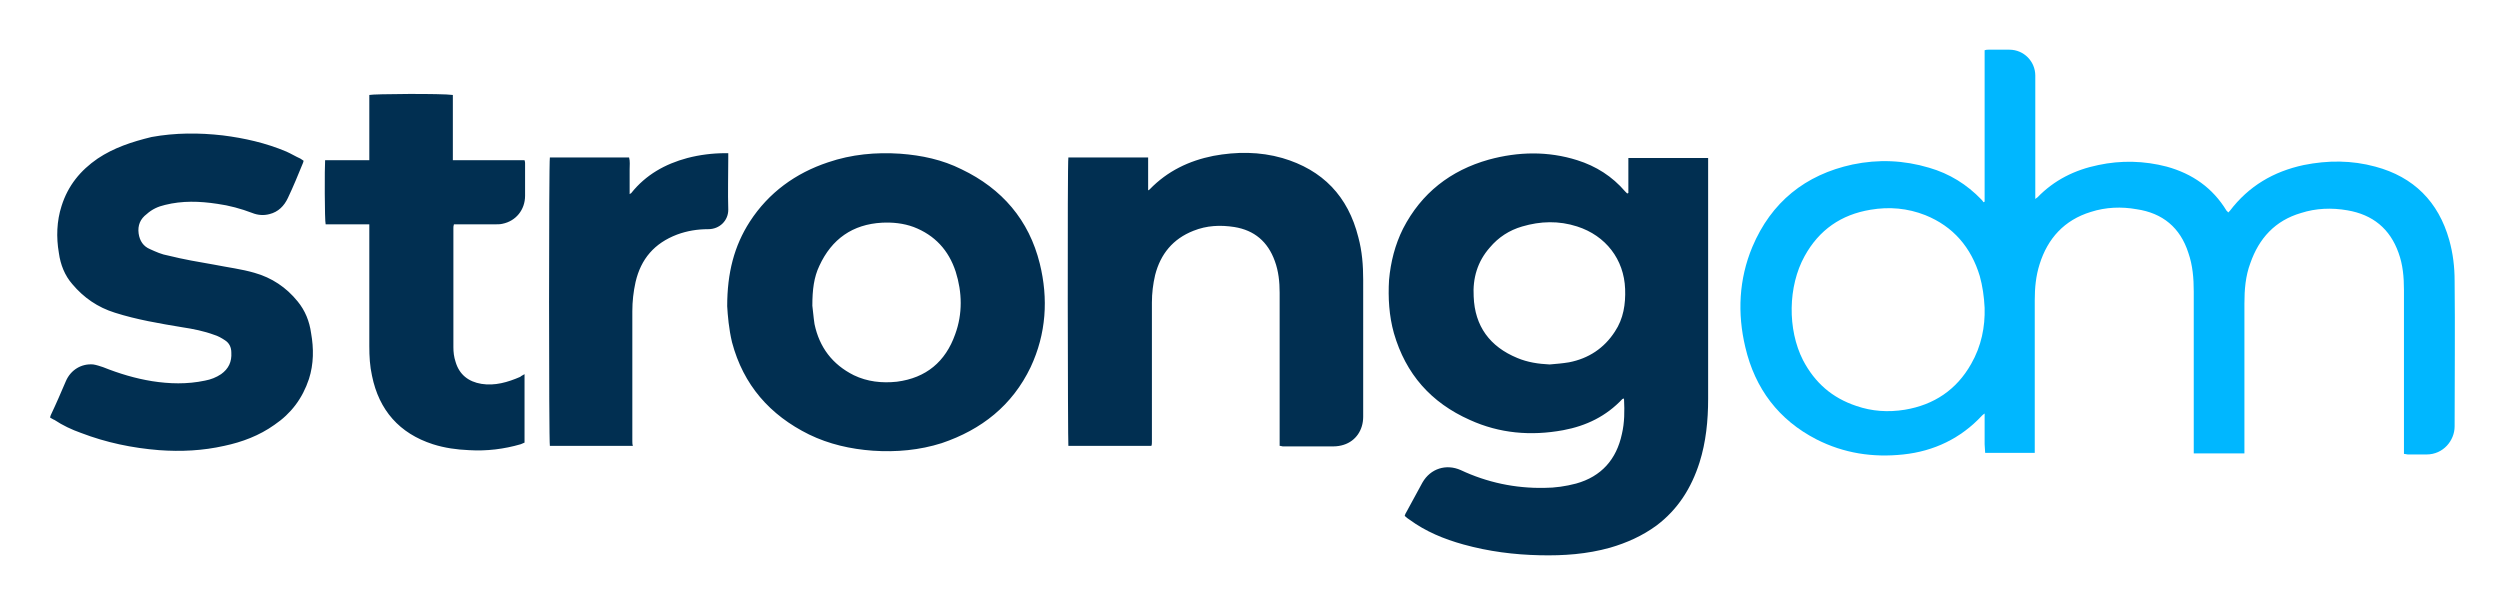 <svg xmlns="http://www.w3.org/2000/svg" role="img" viewBox="-9.42 -9.42 463.84 111.84"><style>svg {enable-background:new 0 0 446.2 93.6}</style><path fill="#012f51" d="M292.7 26.4v-6.5h14.8V64.6c0 4-.4 8-1.6 11.8-1.5 4.7-4 8.7-8 11.7-2.6 1.9-5.5 3.2-8.6 4.1-4.3 1.2-8.6 1.5-13 1.4-4.8-.1-9.5-.7-14.2-2-3.6-1-7-2.4-10-4.6-.3-.2-.6-.4-.9-.7.1-.2.1-.4.2-.5 1-1.9 2.1-3.8 3.1-5.7 1.5-2.6 4.4-3.5 7.1-2.3 4.9 2.3 10.1 3.4 15.5 3.3 2 0 4-.3 5.9-.8 4.7-1.3 7.5-4.5 8.5-9.2.5-2.1.5-4.3.4-6.4 0 0 0-.1-.1-.2-.1.1-.2.1-.2.1-3 3.2-6.7 5-11 5.8-6 1.1-11.8.6-17.3-1.9-7.2-3.2-11.9-8.5-14.1-16.1-.9-3.2-1.1-6.6-.9-9.9.3-3.3 1.1-6.5 2.6-9.5 3.4-6.6 8.8-10.8 15.9-12.8 5.5-1.5 11-1.6 16.4.1 3.5 1.1 6.5 3 8.9 5.8l.4.4c.1-.1.1-.1.2-.1zm-14.6 31.8c1.2-.1 2.4-.2 3.6-.4 3.6-.7 6.5-2.6 8.5-5.7 1.6-2.4 2-5.1 1.9-7.9-.2-5.5-3.6-9.9-8.9-11.6-3.4-1.1-6.8-1-10.2 0-2.4.7-4.4 2-6 3.9-2.3 2.6-3.2 5.7-3 9.1.2 5.5 3 9.3 8.1 11.4 1.9.8 3.9 1.1 6 1.2zM125.5 47.4c0-6.2 1.3-11.2 4.2-15.7 3.5-5.4 8.5-9 14.5-11 4.4-1.5 8.9-1.9 13.4-1.6 4 .3 7.8 1.1 11.4 2.9 7.5 3.6 12.5 9.4 14.5 17.5 1.6 6.5 1.2 13-1.7 19.2-3.4 7.1-9.1 11.6-16.5 14.1-4.1 1.3-8.4 1.7-12.8 1.4-4.1-.3-8.1-1.2-11.8-3-7.3-3.6-12.2-9.2-14.3-17.1-.6-2.5-.8-5-.9-6.7zm15.8-.1c.1.7.2 2.1.4 3.4.9 4.3 3.3 7.5 7.3 9.5 2.5 1.2 5.2 1.5 8 1.2 5.4-.7 9-3.7 10.8-8.8 1.4-3.8 1.3-7.8.1-11.6-1.3-4-3.9-6.8-7.8-8.3-1.9-.7-3.9-.9-5.9-.8-5.4.3-9.3 3-11.6 8-1 2.1-1.3 4.4-1.3 7.4zm63 25.2V46.7c0-1.7.2-3.4.6-5.1 1-3.9 3.3-6.7 7.1-8.2 2.5-1 5-1.1 7.6-.7 3.7.6 6.2 2.7 7.5 6.3.7 1.9.9 3.9.9 5.9v28.4c.3 0 .4.1.6.1h9.4c.6 0 1.3-.1 1.9-.3 2.2-.7 3.6-2.7 3.6-5.2V42.5c0-2.7-.2-5.3-.9-7.9-1.9-7.6-6.6-12.5-14.1-14.7-4.2-1.2-8.5-1.2-12.8-.4-4.5.9-8.5 2.8-11.8 6.2-.1.1-.1.1-.3.2v-6.1h-14.8c-.2.9-.1 53 0 53.5h15.4c.1-.2.1-.5.1-.8zM.7 68.5c1.5 1 3.2 1.8 4.9 2.4 4.7 1.8 9.5 2.8 14.5 3.2 4.1.3 8.1.1 12.1-.8 3.3-.7 6.5-1.9 9.3-3.9 3.1-2.1 5.2-4.9 6.4-8.5.9-2.8.9-5.7.4-8.5-.3-2.2-1.1-4.2-2.5-5.9-2.1-2.6-4.8-4.4-8-5.3-2.4-.7-4.9-1-7.4-1.5-2.9-.5-5.8-1-8.6-1.7-1.2-.2-2.3-.7-3.4-1.2-1.2-.5-1.9-1.5-2.1-2.9-.2-1.5.3-2.7 1.5-3.6 1-.9 2.1-1.4 3.4-1.7 3.2-.8 6.4-.7 9.7-.2 2.2.3 4.4.9 6.5 1.7 1 .4 2.1.5 3.2.2 1.6-.4 2.7-1.5 3.4-3 1-2.1 1.9-4.3 2.8-6.5 0-.1.1-.2.1-.4-.2-.1-.4-.3-.6-.4-.9-.4-1.7-.9-2.6-1.3-3.8-1.6-7.8-2.5-11.8-3-4.4-.5-8.8-.5-13.2.3-3.7.9-7 2-10 4-3.2 2.2-5.5 5-6.7 8.8-.9 2.8-1 5.8-.5 8.7.3 2.2 1.1 4.2 2.5 5.8 2.1 2.5 4.7 4.3 7.9 5.3 4.1 1.3 8.3 2 12.5 2.7 2 .3 4 .7 5.9 1.4.7.2 1.4.6 2 1 .8.5 1.2 1.3 1.2 2.3.1 1.7-.5 3-1.9 4-.9.6-1.9 1-3 1.2-3.3.7-6.6.6-9.8.1-3.1-.5-6.1-1.4-9.1-2.6-.6-.2-1.2-.4-1.8-.5-2.2-.2-4.2 1-5.1 3.1-.9 2.1-1.8 4.2-2.8 6.3-.1.2-.1.3-.1.5.3.1.5.3.8.4zm86.4-8c-2.3 1-4.7 1.7-7.2 1.3-2.4-.4-4.1-1.7-4.8-4.1-.3-.9-.4-1.8-.4-2.7V32.9c0-.2 0-.4.1-.7h7.7c.4 0 .9 0 1.3-.1 2.5-.5 4.2-2.6 4.2-5.2v-6c0-.2 0-.3-.1-.6H74.6v-2.5-2.4V13v-2.4-2.4c-1.9-.3-14.9-.2-15.5 0v12.1h-8.2c-.1 1.2-.1 11.3.1 11.9h8.1V54.8c0 1.9.1 3.7.5 5.5C60.9 66.7 64.7 71 70.9 73c2.2.7 4.4 1 6.7 1.1 3.3.2 6.5-.2 9.6-1.1.2-.1.5-.2.7-.3V60c-.3.2-.6.3-.8.5zm20.8 11.9V48.3c0-1.8.2-3.6.6-5.4 1-4.3 3.5-7.2 7.7-8.8 1.9-.7 3.8-1 5.8-1 2.1 0 3.7-1.6 3.7-3.6-.1-3.2 0-6.5 0-9.7V19h-.5c-2.4 0-4.8.3-7.1.9-4.1 1.1-7.7 3.1-10.4 6.5-.1.1-.2.1-.3.2v-2.3V22c0-.7.1-1.5-.1-2.2H92.6c-.2.7-.2 52.9 0 53.5H108c-.1-.3-.1-.6-.1-.9z"/><path fill="#00b7ff" d="M446 42.7c0-2.6-.3-5.1-1-7.6-2-7.1-6.6-11.7-13.7-13.6-4.4-1.2-8.8-1.2-13.3-.3-5.6 1.2-10.2 3.9-13.7 8.5l-.3.3-.1-.1c-.1-.1-.1-.2-.2-.2-2.6-4.3-6.4-6.9-11.1-8.2-4.2-1.1-8.5-1.2-12.7-.3-4.4.9-8.2 2.8-11.3 6-.1.1-.2.1-.4.3v-1V4.6c0-2.6-2.1-4.8-4.8-4.8h-3.9c-.2 0-.4 0-.7.1V28c-.1 0-.1.1-.2.1-.1-.1-.2-.3-.4-.5-2.7-2.8-5.9-4.8-9.7-5.9-4.7-1.4-9.4-1.6-14.2-.6-8.8 1.9-15.1 7-18.6 15.3-2.5 6-2.8 12.3-1.3 18.6 1.8 7.7 6.2 13.5 13.2 17.1 5.1 2.6 10.5 3.4 16.1 2.8 5.7-.6 10.7-3 14.6-7.2.1-.1.2-.2.5-.4V73c0 .5.1 1.1.1 1.6h9.2v-.9-27.4c0-2.3.2-4.5.9-6.7 1.5-4.8 4.6-8.2 9.5-9.7 2.8-.9 5.7-1 8.5-.5 4.8.7 8.1 3.4 9.6 8.1.8 2.3 1 4.7 1 7.2v30h9.4v-.9-26.9c0-2.6.2-5.1 1.1-7.5 1.6-4.6 4.6-7.9 9.4-9.3 2.8-.9 5.7-1 8.6-.5 4.7.8 7.9 3.4 9.5 7.9.8 2.2 1 4.5 1 6.9v30.4c.3 0 .5.1.7.1h3.5c3.1 0 5.2-2.6 5.2-5.2 0-9 .1-18 0-27zm-89.7 15.4c-2.7 4.8-6.9 7.6-12.3 8.5-3.1.5-6.1.3-9-.7-4.5-1.5-7.7-4.3-9.9-8.5-2.9-5.7-2.8-13.7.3-19.3 2.7-4.9 6.8-7.7 12.2-8.6 3.5-.6 6.9-.3 10.2 1 5.2 2.1 8.5 6 10.1 11.3.5 1.8.8 3.8.9 5.9.1 3.5-.6 7.1-2.5 10.4z"/></svg>